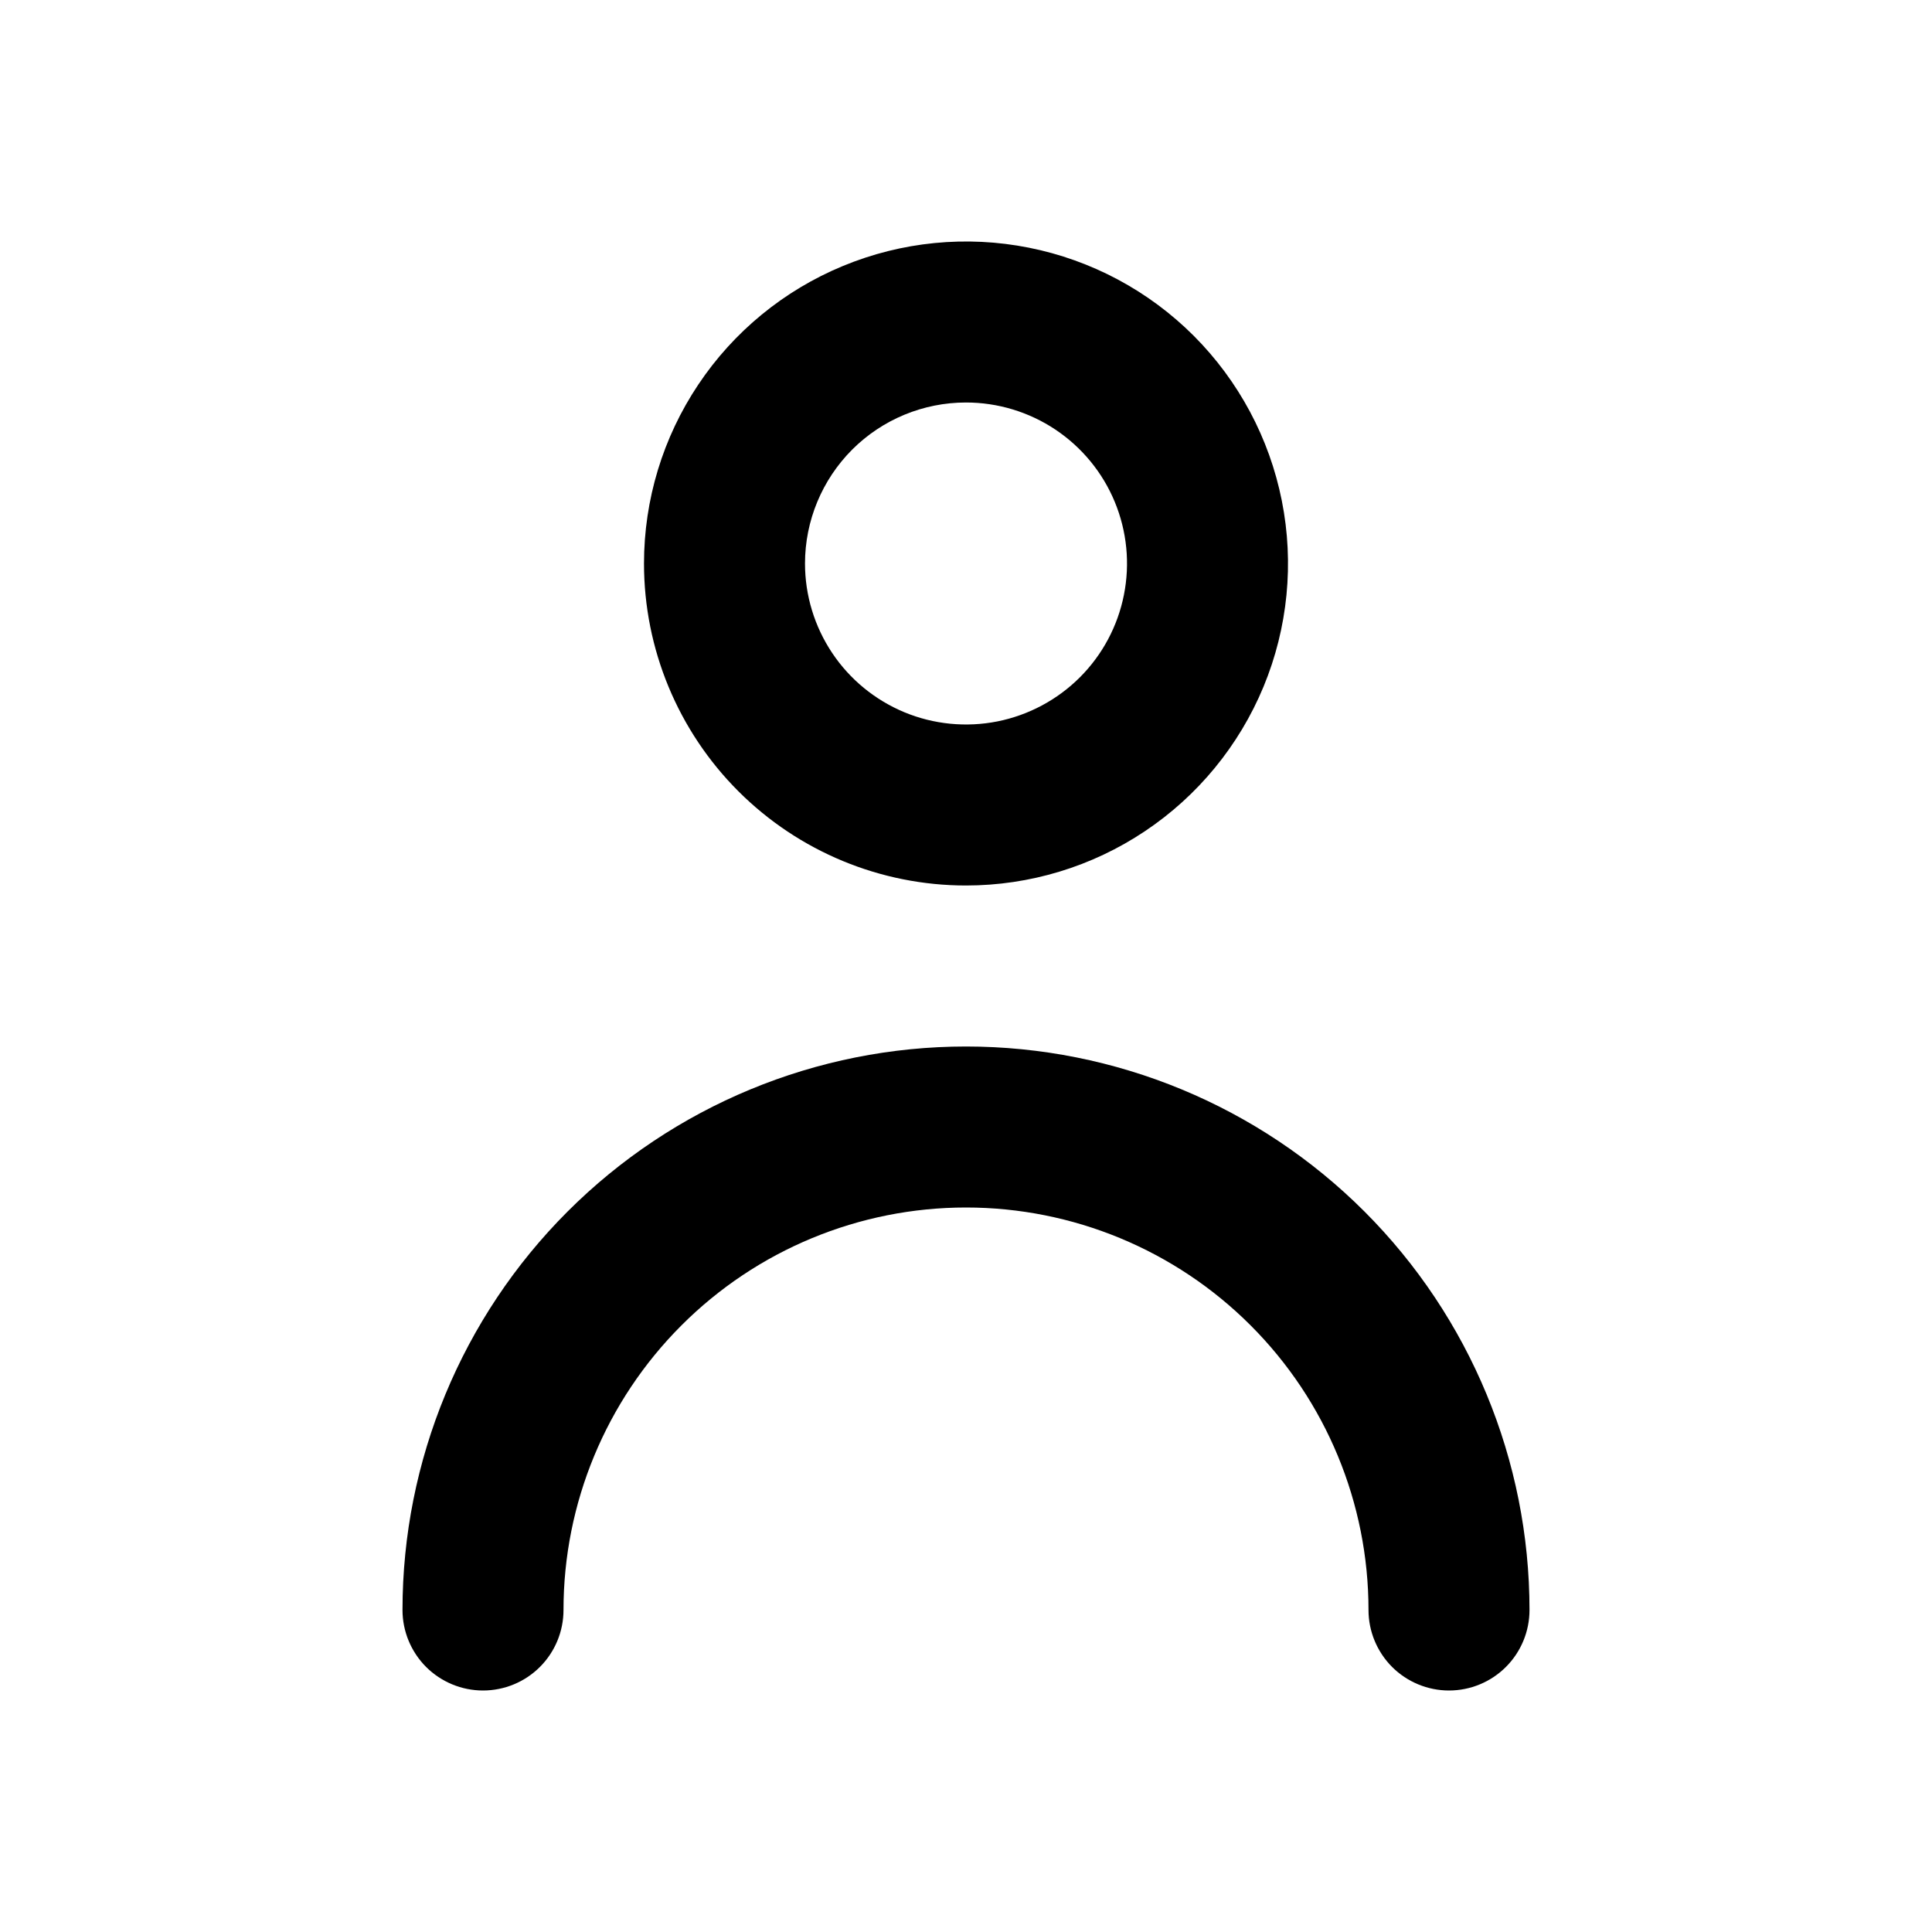 <svg width="30" height="30" viewBox="0 0 30 30" fill="none" xmlns="http://www.w3.org/2000/svg">
<path d="M15 13.75C15.989 13.75 16.956 13.457 17.778 12.907C18.6 12.358 19.241 11.577 19.62 10.663C19.998 9.75 20.097 8.744 19.904 7.775C19.711 6.805 19.235 5.914 18.536 5.214C17.837 4.515 16.946 4.039 15.976 3.846C15.006 3.653 14.001 3.752 13.087 4.131C12.173 4.509 11.392 5.15 10.843 5.972C10.293 6.794 10 7.761 10 8.75C10 10.076 10.527 11.348 11.465 12.286C12.402 13.223 13.674 13.75 15 13.75ZM15 6.25C15.495 6.25 15.978 6.397 16.389 6.671C16.8 6.946 17.121 7.336 17.31 7.793C17.499 8.25 17.549 8.753 17.452 9.238C17.356 9.723 17.118 10.168 16.768 10.518C16.418 10.867 15.973 11.105 15.488 11.202C15.003 11.298 14.5 11.249 14.044 11.06C13.587 10.87 13.196 10.55 12.922 10.139C12.647 9.728 12.5 9.244 12.5 8.75C12.5 8.087 12.764 7.451 13.232 6.982C13.701 6.513 14.337 6.25 15 6.25Z" fill="black"/>
<path d="M15 16.25C12.68 16.25 10.454 17.172 8.813 18.813C7.172 20.454 6.25 22.679 6.25 25C6.25 25.331 6.382 25.649 6.616 25.884C6.851 26.118 7.169 26.25 7.5 26.25C7.832 26.25 8.15 26.118 8.384 25.884C8.619 25.649 8.75 25.331 8.75 25C8.75 23.342 9.409 21.753 10.581 20.581C11.753 19.408 13.343 18.75 15 18.75C16.658 18.75 18.248 19.408 19.42 20.581C20.592 21.753 21.25 23.342 21.25 25C21.25 25.331 21.382 25.649 21.616 25.884C21.851 26.118 22.169 26.25 22.5 26.25C22.832 26.25 23.15 26.118 23.384 25.884C23.619 25.649 23.75 25.331 23.75 25C23.75 22.679 22.828 20.454 21.188 18.813C19.547 17.172 17.321 16.25 15 16.25Z" fill="black"/>
</svg>
